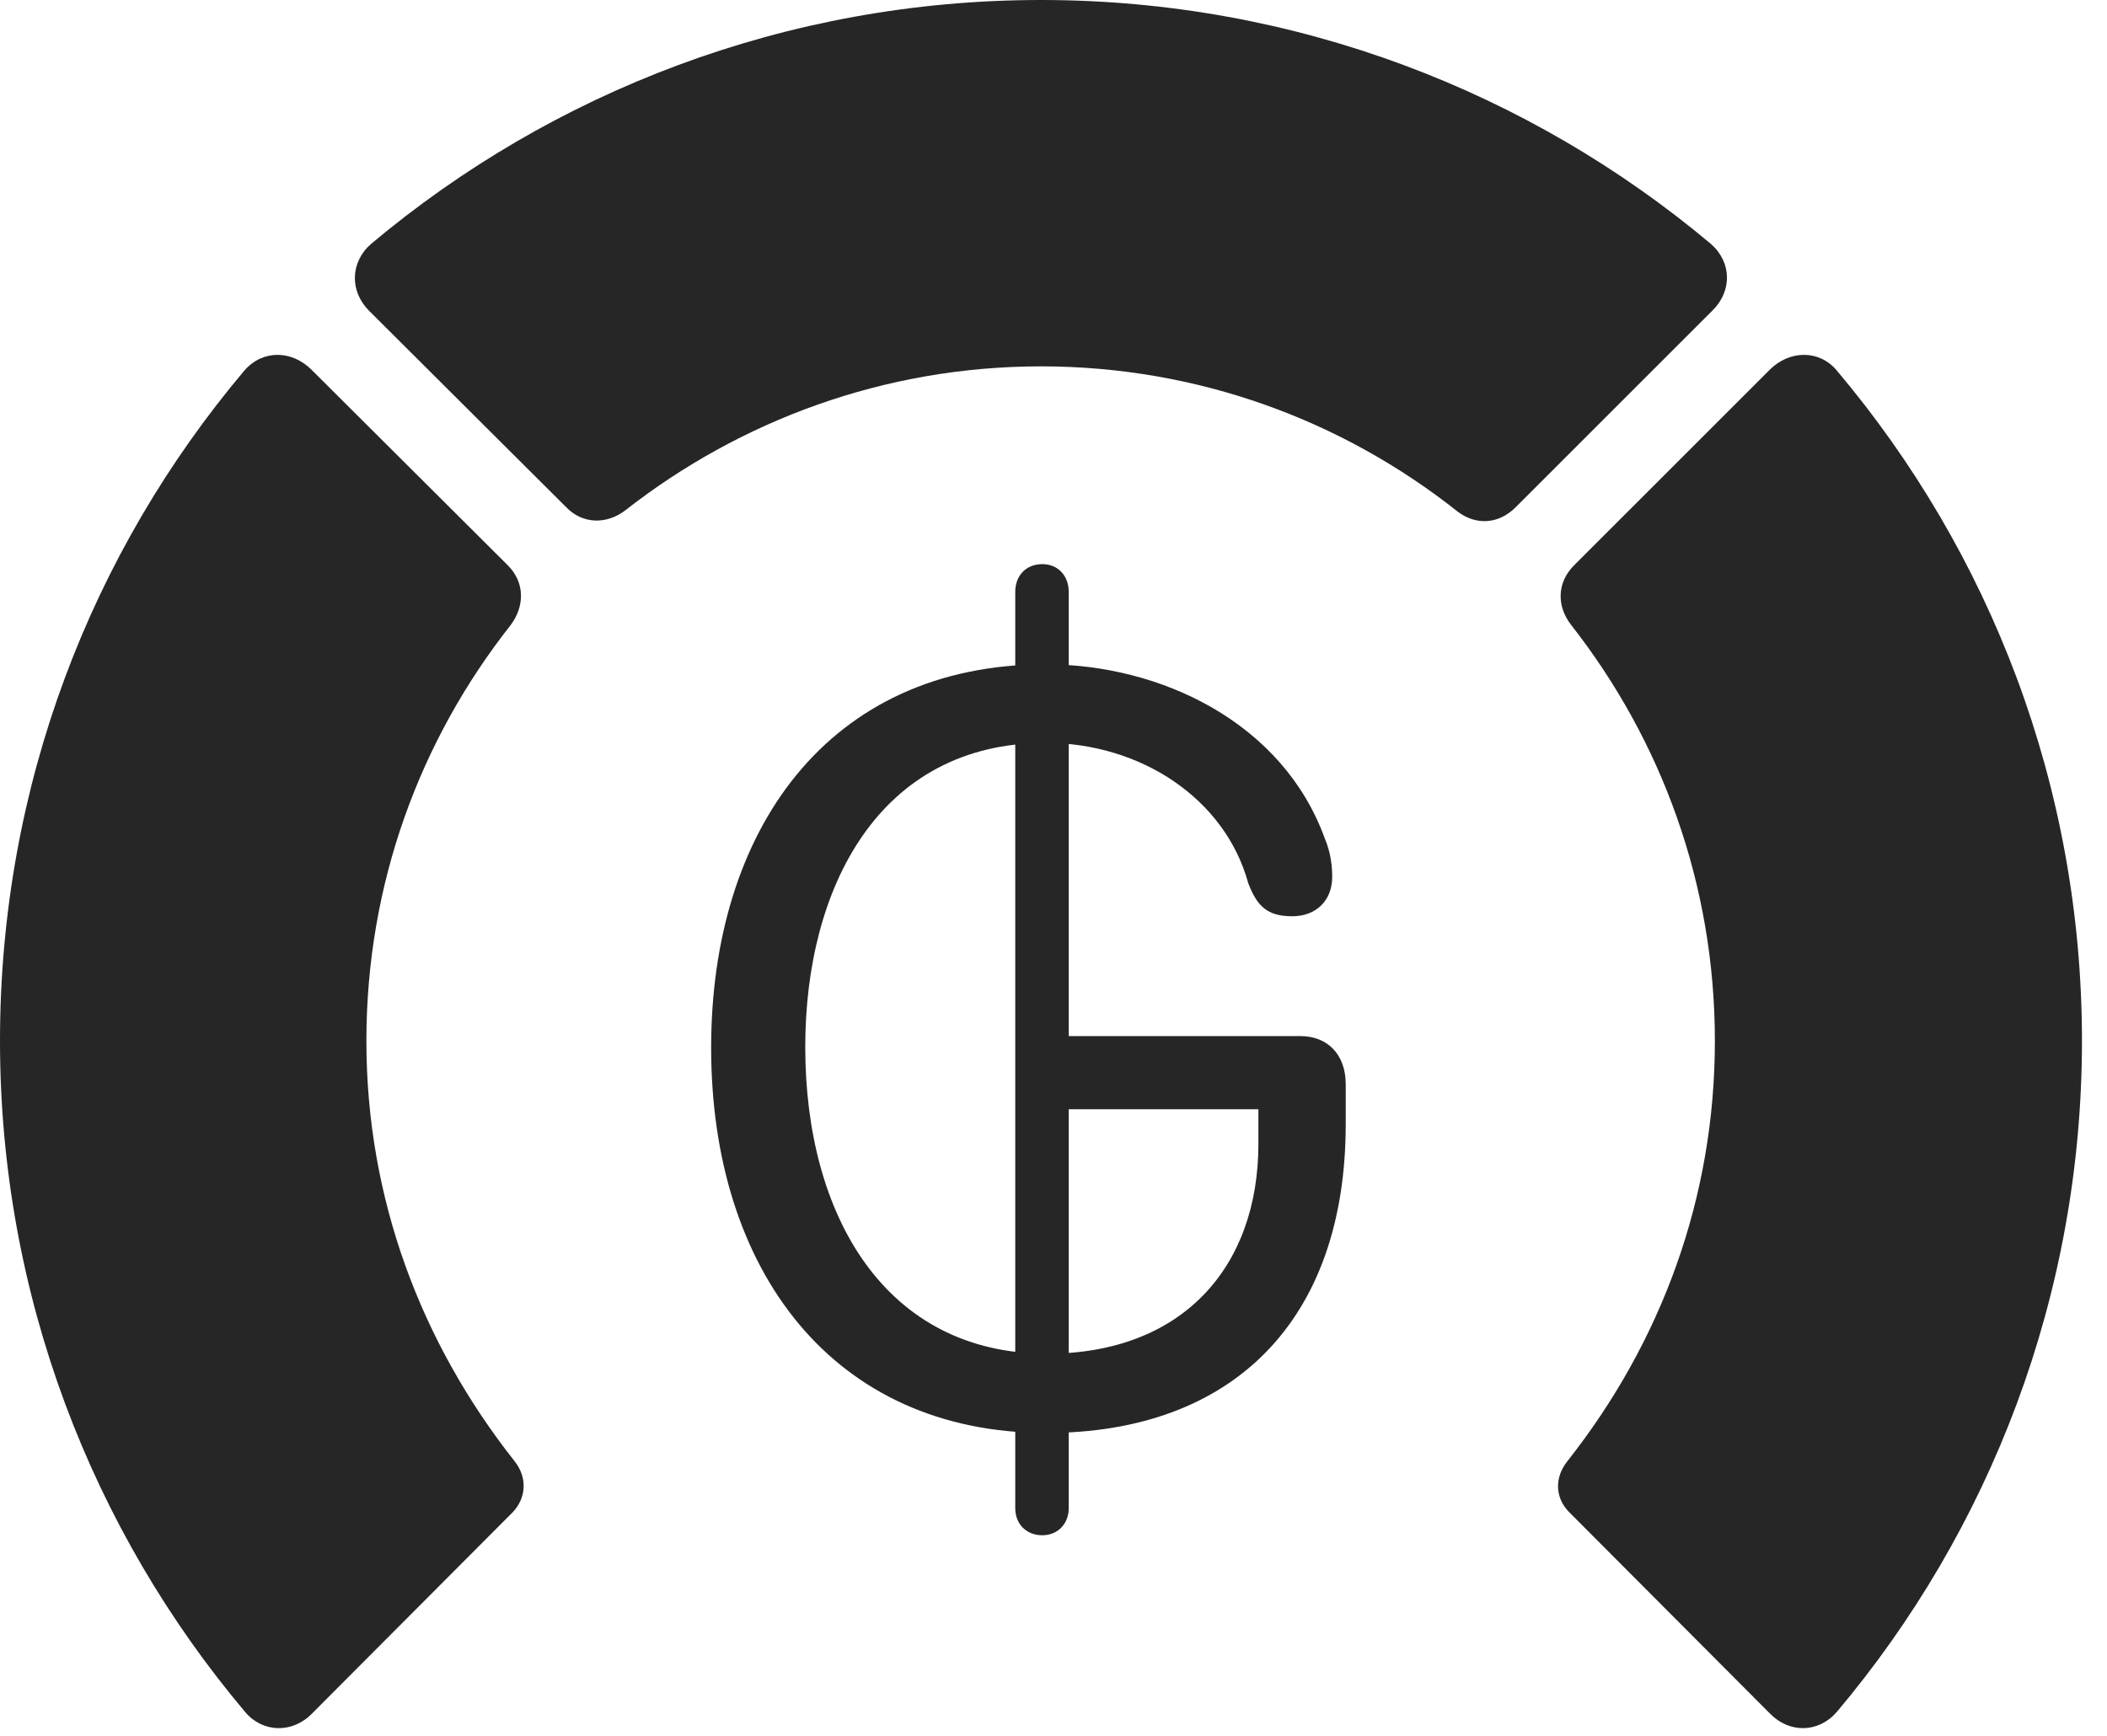 <?xml version="1.0" encoding="UTF-8"?>
<!--Generator: Apple Native CoreSVG 326-->
<!DOCTYPE svg
PUBLIC "-//W3C//DTD SVG 1.1//EN"
       "http://www.w3.org/Graphics/SVG/1.1/DTD/svg11.dtd">
<svg version="1.1" xmlns="http://www.w3.org/2000/svg" xmlns:xlink="http://www.w3.org/1999/xlink" viewBox="0 0 30.381 25.029">
 <g>
  <rect height="25.029" opacity="0" width="30.381" x="0" y="0"/>
  <path d="M30.02 15.01C30.02 11.328 28.691 7.959 26.484 5.342C26.23 5.039 25.801 5.049 25.518 5.332L22.695 8.154C22.451 8.398 22.441 8.74 22.656 9.014C23.955 10.674 24.727 12.744 24.727 15.01C24.727 17.275 23.955 19.355 22.598 21.074C22.412 21.309 22.422 21.602 22.627 21.807L25.518 24.707C25.801 25 26.221 24.99 26.484 24.688C28.691 22.07 30.02 18.682 30.02 15.01Z" fill="black" fill-opacity="0.85"/>
  <path d="M15.01 5.283C17.275 5.283 19.365 6.064 21.025 7.383C21.289 7.578 21.611 7.559 21.855 7.314L24.688 4.482C24.98 4.199 24.971 3.779 24.668 3.516C22.061 1.328 18.682 0 15.01 0C11.338 0 7.959 1.328 5.352 3.516C5.049 3.779 5.039 4.199 5.322 4.482L8.164 7.314C8.398 7.559 8.75 7.568 9.023 7.354C10.674 6.064 12.754 5.283 15.01 5.283Z" fill="black" fill-opacity="0.85"/>
  <path d="M0 15.01C0 18.682 1.328 22.07 3.535 24.688C3.789 24.99 4.219 25 4.502 24.707L7.393 21.807C7.588 21.602 7.607 21.309 7.422 21.074C6.064 19.355 5.283 17.275 5.283 15.01C5.283 12.744 6.055 10.674 7.363 9.014C7.568 8.74 7.568 8.398 7.324 8.154L4.492 5.332C4.209 5.049 3.789 5.039 3.525 5.342C1.318 7.959 0 11.328 0 15.01Z" fill="black" fill-opacity="0.85"/>
  <path d="M15.088 20.664C17.773 20.664 19.404 19.043 19.404 16.211L19.404 15.635C19.404 15.205 19.141 14.941 18.75 14.941L15.312 14.941L15.312 15.996L18.145 15.996L18.145 16.494C18.145 18.281 17.041 19.521 15.098 19.521C12.764 19.521 11.611 17.529 11.611 15.098C11.611 12.812 12.666 10.713 15.078 10.713C16.455 10.713 17.666 11.523 17.998 12.734C18.125 13.066 18.271 13.213 18.633 13.213C18.975 13.213 19.209 12.988 19.209 12.646C19.209 12.49 19.189 12.295 19.102 12.09C18.496 10.42 16.738 9.58 15.078 9.58C11.934 9.58 10.254 11.982 10.254 15.107C10.254 18.32 12.012 20.664 15.088 20.664ZM15.029 22.139C15.254 22.139 15.41 21.973 15.41 21.748L15.41 8.535C15.41 8.301 15.254 8.135 15.029 8.135C14.795 8.135 14.639 8.301 14.639 8.535L14.639 21.748C14.639 21.973 14.795 22.139 15.029 22.139Z" fill="black" fill-opacity="0.85"/>
 </g>
</svg>
